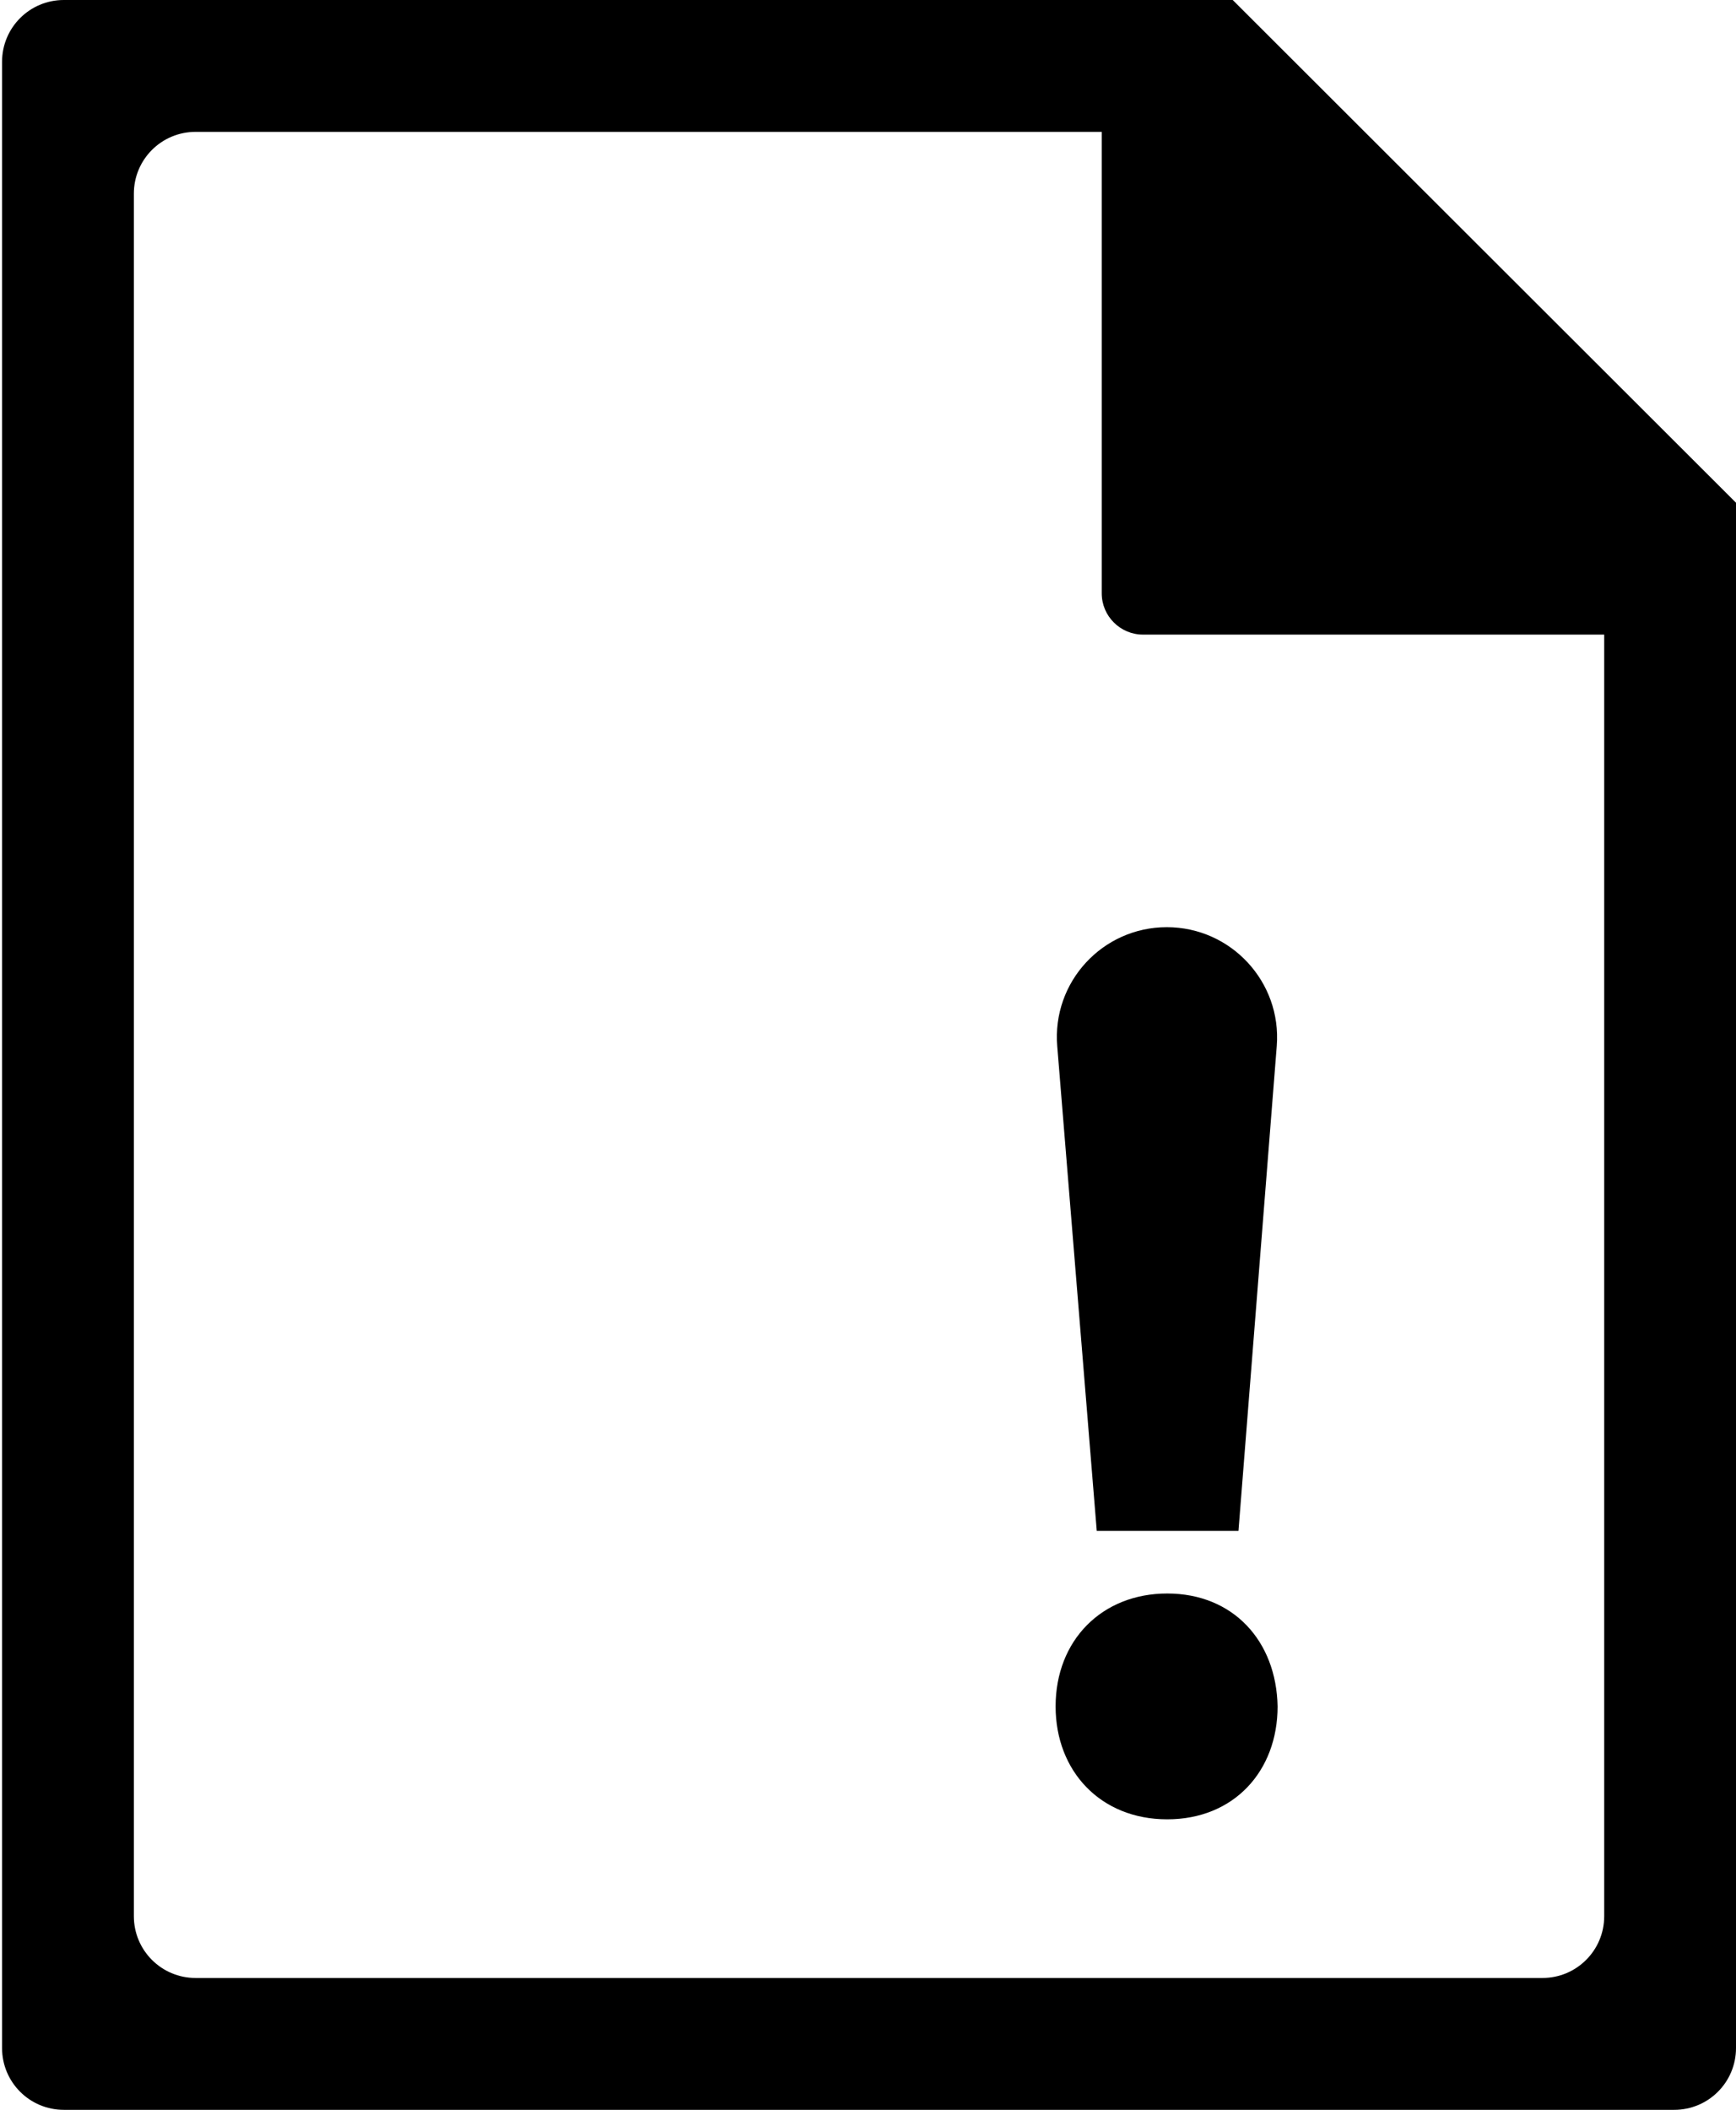 <?xml version="1.0" encoding="utf-8"?>
<!-- Generator: Adobe Illustrator 21.1.0, SVG Export Plug-In . SVG Version: 6.00 Build 0)  -->
<svg version="1.1" id="Layer_2" xmlns="http://www.w3.org/2000/svg" xmlns:xlink="http://www.w3.org/1999/xlink" x="0px" y="0px"
	 viewBox="0 0 421.5 512" style="enable-background:new 0 0 421.5 512;" xml:space="preserve">
<g>
	<path d="M421.5,122L299.3,0H15.5c-8.3,0-15,6.7-15,15v482c0,8.3,6.7,15,15,15h391c8.3,0,15-6.7,15-15V122z M389.5,465
		c0,8.3-6.7,15-15,15h-327c-8.3,0-15-6.7-15-15V47c0-8.3,6.7-15,15-15h220v112c0,5.5,4.5,10,10,10h112V465z"/>
	<path d="M256.3,414.1c0-16,11.2-27.4,27.1-27.4c16,0,26.5,11.5,26.8,27.4c0,15.7-10.6,27.4-26.8,27.4S256.3,429.8,256.3,414.1z
		 M266.3,371.6l-9.6-117.7c-1.3-15.6,11-28.9,26.6-28.9h0c15.6,0,27.9,13.3,26.7,28.8l-9.3,117.7H266.3z"/>
</g>
</svg>
